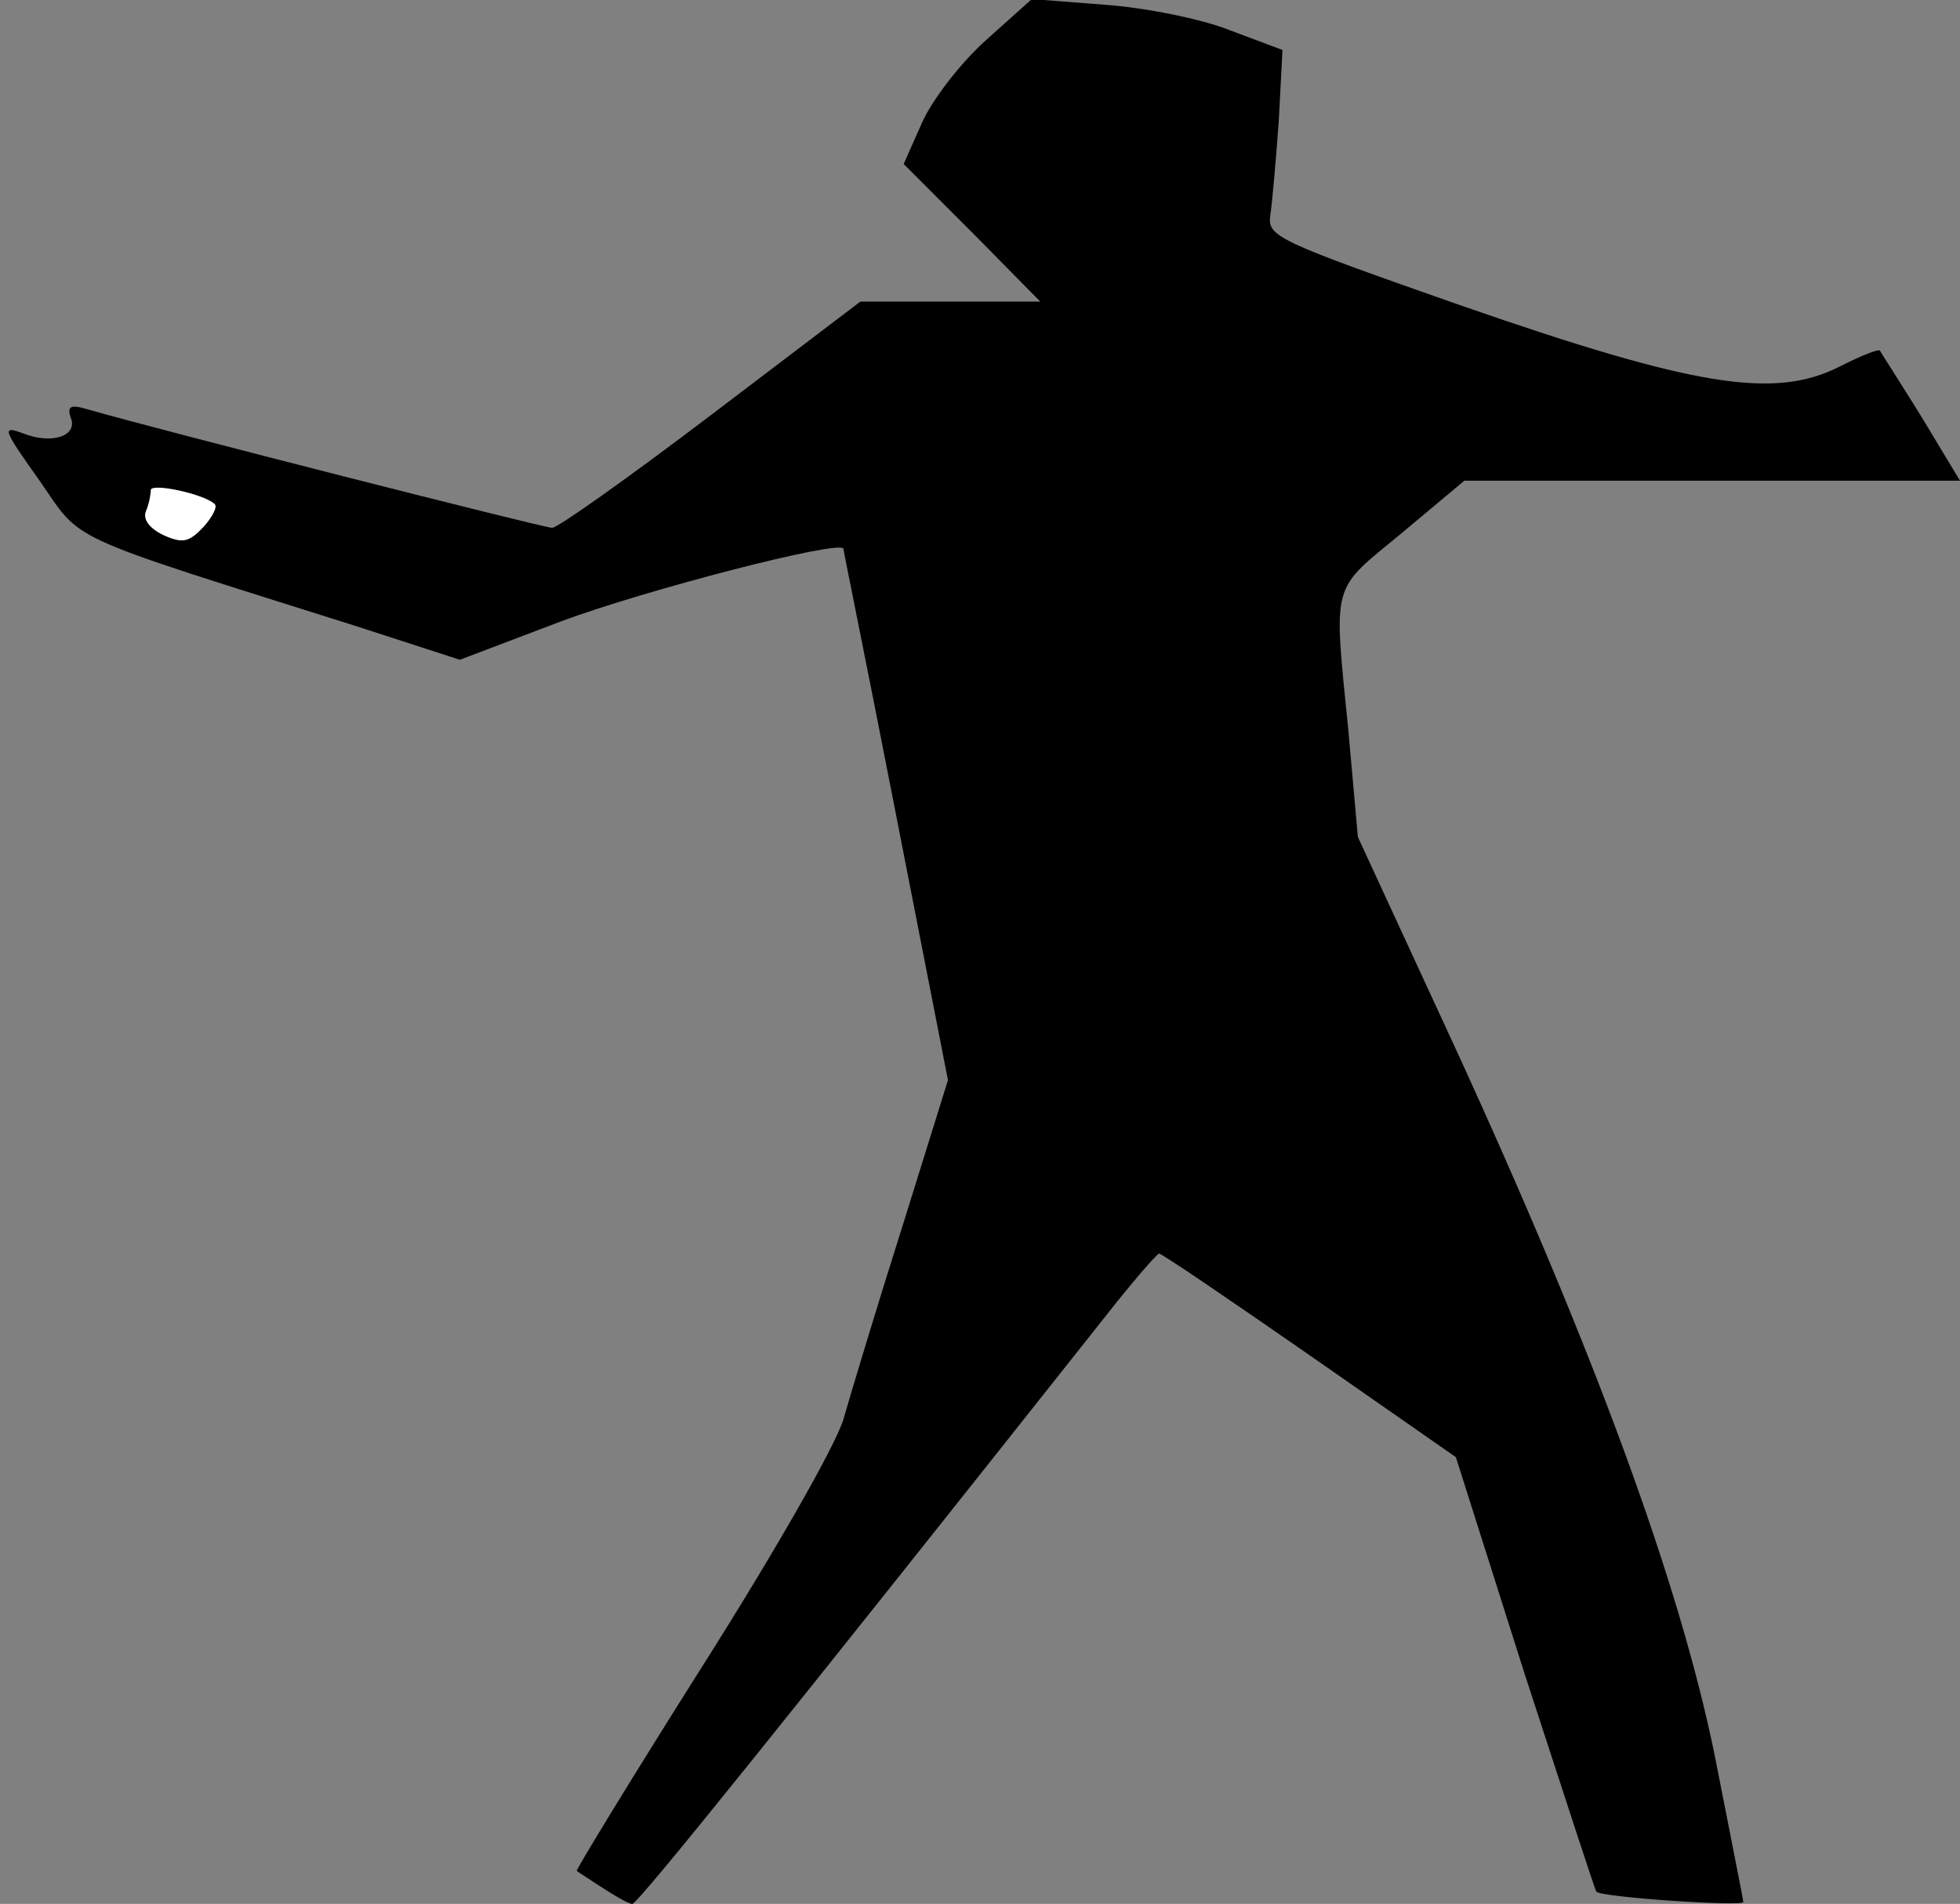 <?xml version="1.0" standalone="no"?>
<!DOCTYPE svg PUBLIC "-//W3C//DTD SVG 20010904//EN"
 "http://www.w3.org/TR/2001/REC-SVG-20010904/DTD/svg10.dtd">
<svg version="1.0" xmlns="http://www.w3.org/2000/svg"
 width="208pt" height="202pt" viewBox="0 0 208 202"
 preserveAspectRatio="xMidYMid meet">
<rect x="0" y="0" width="208" height="202" fill="#808080" stroke="none"/>
<g transform="translate(0,202) scale(0.1,-0.1)"
fill="#000000" stroke="none">
<path fill="#000000" stroke="none" d="M1047 1978 c-27 -24 -57 -63 -68 -87
l-20 -45 73 -73 72 -73 -95 0 -96 0 -158 -120 c-87 -66 -163 -120 -169 -120
-9 0 -418 104 -494 126 -17 5 -21 3 -17 -9 8 -19 -19 -29 -50 -17 -24 9 -22 5
17 -50 46 -66 21 -55 335 -154 l111 -36 108 41 c89 33 293 86 299 77 0 -2 26
-129 56 -283 l55 -281 -48 -154 c-27 -85 -55 -178 -63 -206 -9 -29 -73 -141
-151 -264 -74 -117 -133 -214 -132 -215 33 -22 54 -35 59 -35 6 0 169 203 501
622 29 37 55 67 58 68 3 0 75 -49 160 -108 l155 -108 73 -230 c41 -126 75
-230 76 -231 5 -6 156 -16 156 -11 0 3 -14 72 -30 154 -37 183 -128 431 -276
753 l-103 223 -10 112 c-16 161 -19 148 56 210 l67 56 263 0 263 0 -41 68
c-23 37 -43 68 -44 70 -2 2 -21 -6 -43 -17 -69 -35 -154 -21 -399 64 -197 69
-208 74 -205 96 2 13 6 58 9 100 l4 76 -56 21 c-30 12 -90 24 -133 27 l-77 6
-48 -43z"/>
<path fill="#ffffff" stroke="none" d="M228 1485 c3 -3 -3 -14 -12 -24 -15
-16 -22 -18 -42 -9 -15 7 -23 17 -19 26 3 7 5 17 5 22 0 8 57 -4 68 -15z"/>
</g>
</svg>
